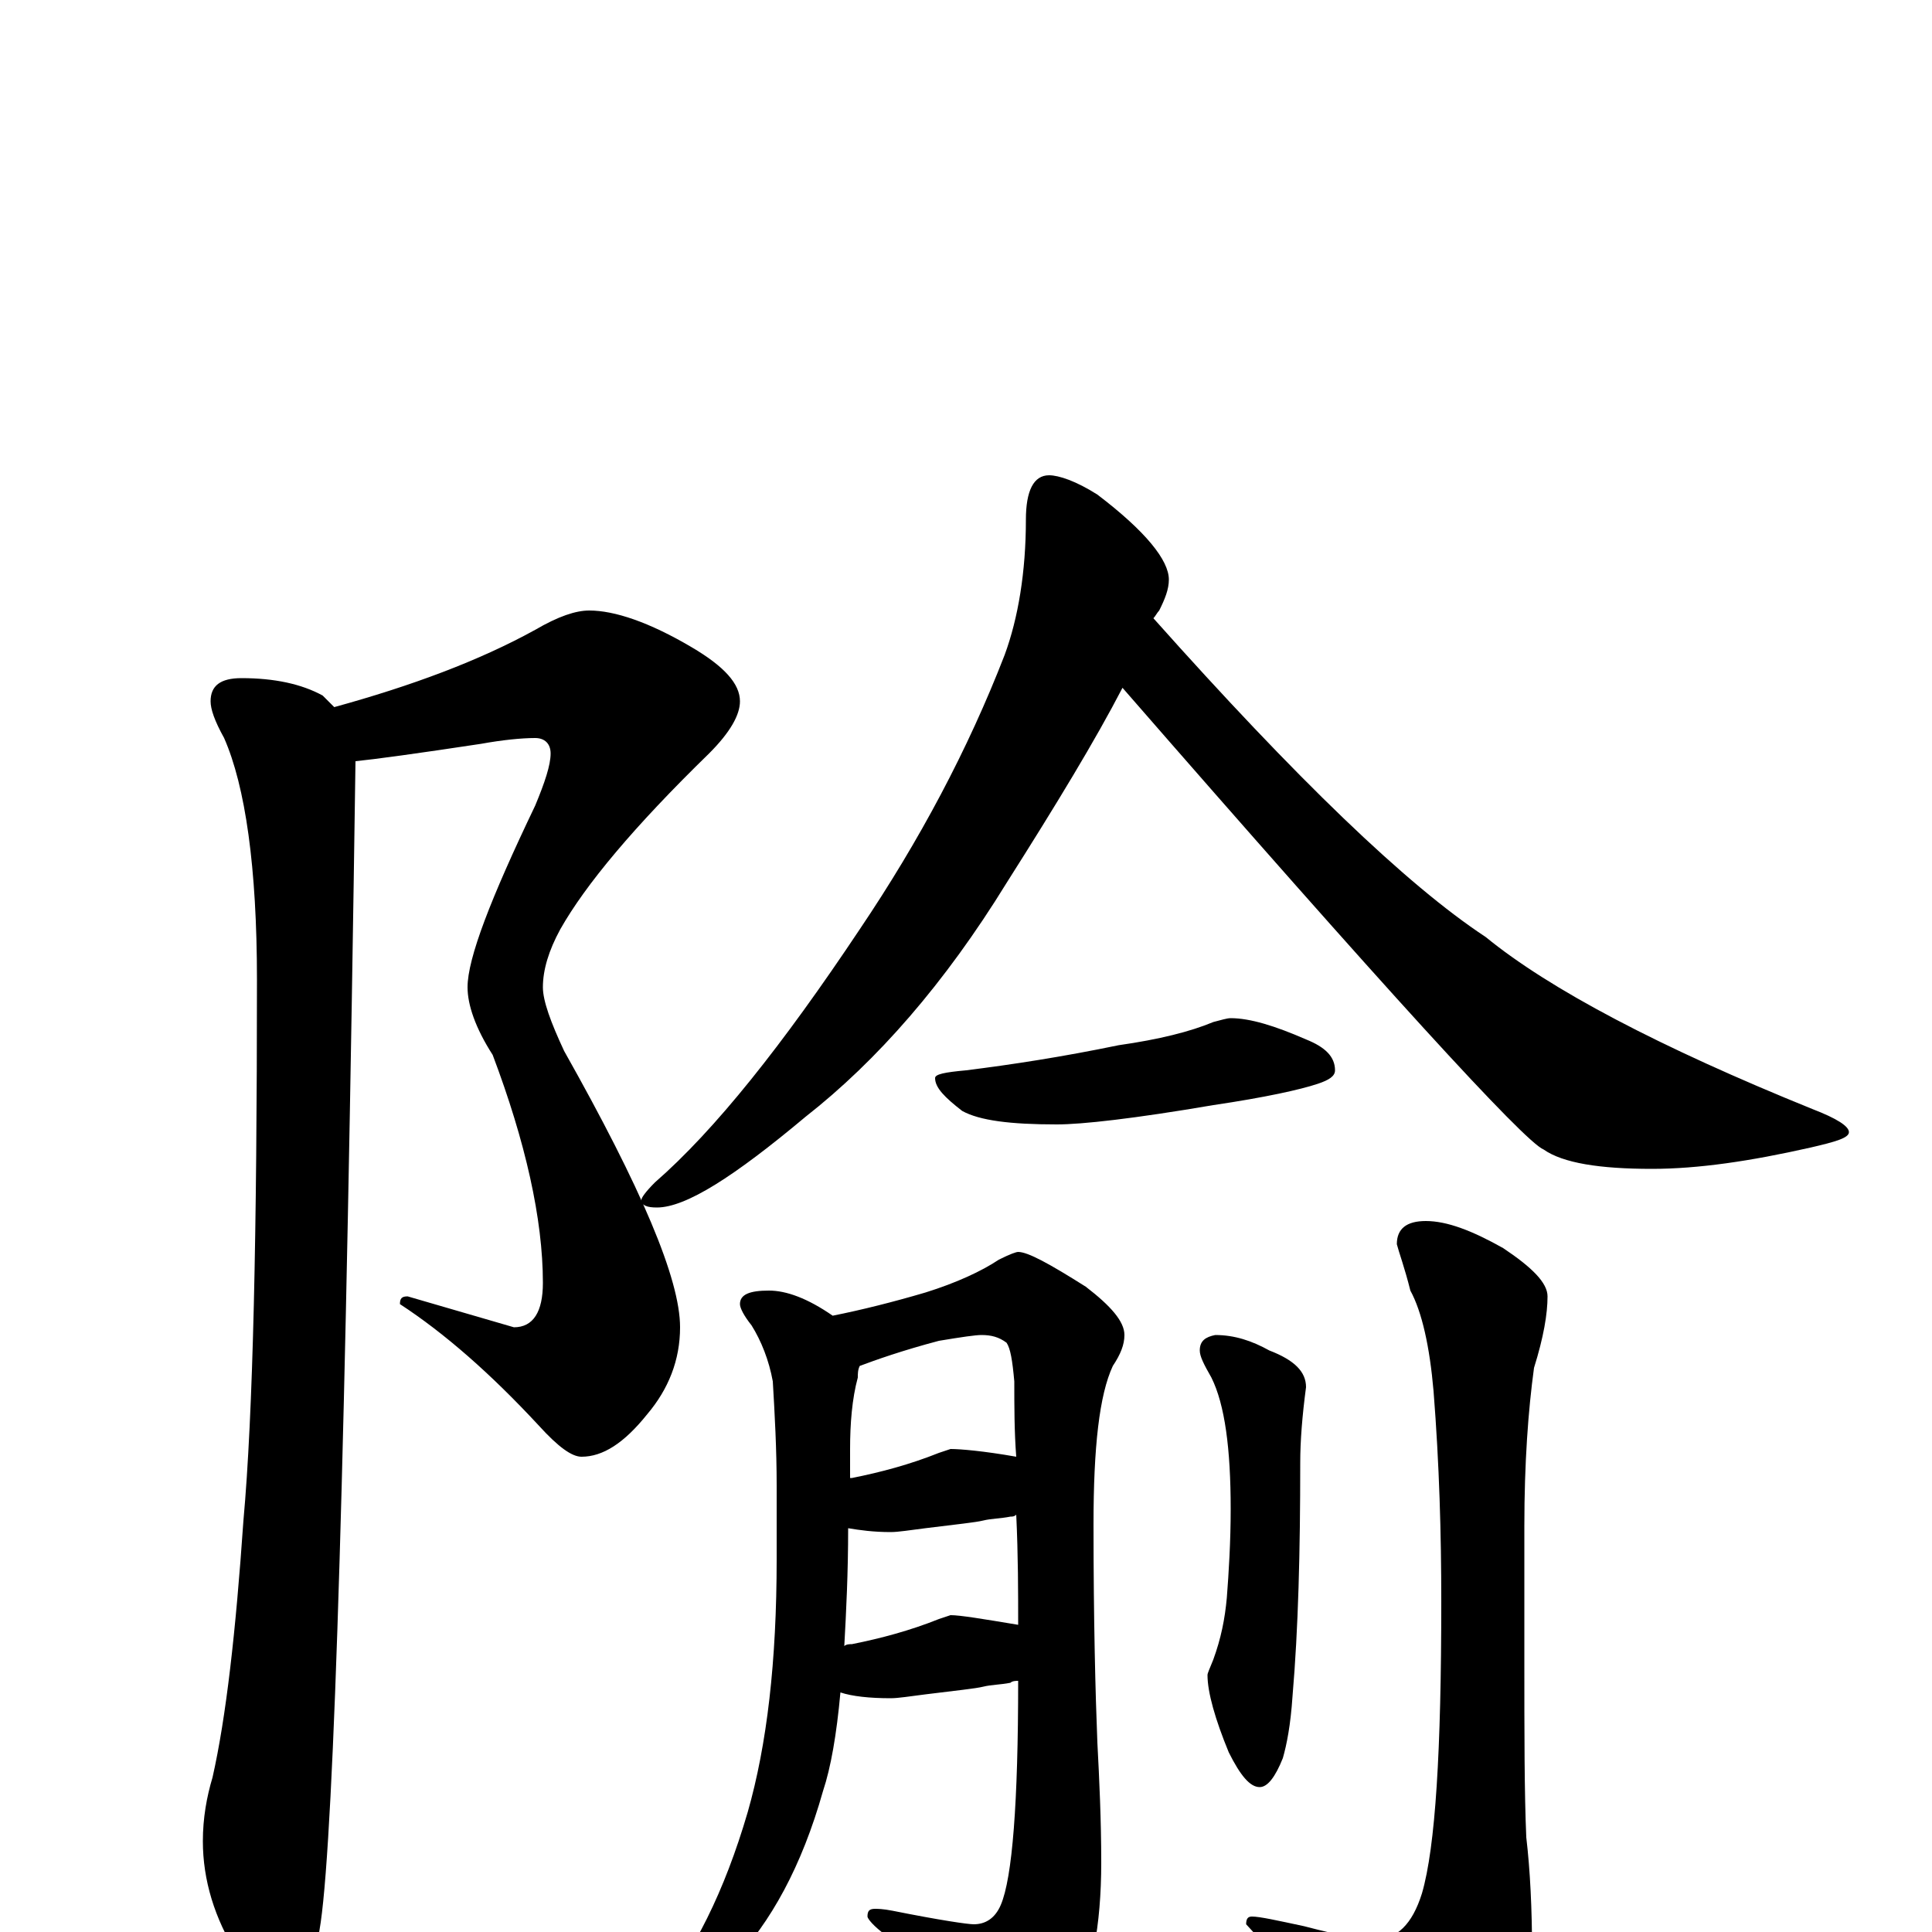 <?xml version="1.0" encoding="utf-8" ?>
<!DOCTYPE svg PUBLIC "-//W3C//DTD SVG 1.1//EN" "http://www.w3.org/Graphics/SVG/1.1/DTD/svg11.dtd">
<svg version="1.1" id="Layer_1" xmlns="http://www.w3.org/2000/svg" xmlns:xlink="http://www.w3.org/1999/xlink" x="0px" y="145px" width="1000px" height="1000px" viewBox="0 0 1000 1000" enable-background="new 0 0 1000 1000" xml:space="preserve">
<g id="Layer_1">
<path id="glyph" transform="matrix(1 0 0 -1 0 1000)" d="M305,684C318,684 336,678 358,665C375,655 383,646 383,637C383,630 378,621 367,610C328,572 303,542 290,519C284,508 281,498 281,489C281,482 285,471 292,456C332,385 352,338 352,313C352,296 346,281 335,268C323,253 312,246 301,246C296,246 289,251 279,262C254,289 230,310 207,325C207,328 208,329 211,329l55,-16C276,313 281,321 281,336C281,369 272,409 255,454C246,468 242,480 242,489C242,504 254,535 277,583C282,595 285,604 285,610C285,615 282,618 277,618C270,618 260,617 249,615C216,610 194,607 184,606C179,254 173,54 166,5C162,-22 156,-35 148,-35C139,-35 131,-27 123,-12C111,7 105,27 105,47C105,59 107,70 110,80C117,111 122,155 126,213C131,268 133,362 133,493C133,551 127,593 116,618C111,627 109,633 109,637C109,645 114,649 125,649C142,649 156,646 167,640C169,638 171,636 173,634C213,645 248,658 277,674C289,681 298,684 305,684M543,754C548,754 557,751 568,744C593,725 605,710 605,700C605,695 603,690 600,684C599,683 598,681 597,680C671,597 728,542 769,515C802,488 859,458 938,426C951,421 957,417 957,414C957,411 950,409 937,406C906,399 879,395 855,395C828,395 809,398 799,405C789,409 716,489 581,644C567,617 547,584 521,543C489,491 454,451 417,422C380,391 355,375 340,375C335,375 332,376 332,379C332,380 334,383 339,388C370,415 405,459 445,519C476,565 501,612 520,661C527,680 531,704 531,731C531,746 535,754 543,754M637,473C647,473 660,469 676,462C686,458 691,453 691,446C691,443 688,441 682,439C673,436 655,432 628,428C587,421 560,418 547,418C523,418 507,420 498,425C489,432 484,437 484,442C484,444 489,445 500,446C524,449 550,453 579,459C600,462 616,466 628,471C632,472 635,473 637,473M398,332C407,332 418,328 431,319C446,322 462,326 479,331C495,336 508,342 517,348C523,351 526,352 527,352C532,352 543,346 562,334C575,324 582,316 582,309C582,304 580,299 576,293C569,278 566,251 566,211C566,161 567,123 568,98C569,79 570,58 570,36C570,3 565,-23 555,-41C543,-60 532,-70 523,-70C520,-70 516,-67 511,-60C493,-39 476,-19 459,-2C452,3 449,7 449,8C449,11 450,12 453,12C454,12 457,12 462,11C487,6 501,4 504,4C510,4 515,7 518,14C524,28 527,67 527,130C526,130 524,130 523,129C518,128 513,128 509,127C505,126 495,125 479,123C471,122 465,121 461,121C450,121 441,122 435,124C433,102 430,85 426,73C415,34 399,5 379,-16C360,-33 347,-42 340,-43l-8,0C332,-41 334,-38 339,-35C359,-11 375,21 387,62C397,97 402,140 402,193l0,38C402,250 401,268 400,285C398,296 394,306 389,314C385,319 383,323 383,325C383,330 388,332 398,332M437,148C438,149 440,149 441,149C456,152 471,156 486,162l6,2C497,164 509,162 527,159C527,176 527,195 526,216C525,215 524,215 523,215C518,214 513,214 509,213C505,212 495,211 479,209C471,208 465,207 461,207C452,207 445,208 439,209C439,186 438,166 437,148M440,235l1,0C456,238 471,242 486,248l6,2C497,250 509,249 526,246C525,259 525,272 525,285C524,296 523,302 521,305C517,308 513,309 508,309C505,309 498,308 486,306C467,301 453,296 445,293C444,291 444,289 444,287C441,276 440,263 440,250C440,245 440,240 440,235M629,309C639,309 648,306 657,301C670,296 676,290 676,282C674,267 673,254 673,243C673,197 672,157 669,122C668,107 666,97 664,90C660,80 656,75 652,75C647,75 642,81 636,93C629,110 625,124 625,133C625,134 626,136 628,141C632,152 634,162 635,173C636,186 637,202 637,219C637,250 634,273 627,287C623,294 621,298 621,301C621,306 624,308 629,309M738,368C749,368 762,363 778,354C793,344 801,336 801,329C801,320 799,308 794,292C791,270 789,243 789,210l0,-69C789,102 789,72 790,49C792,32 793,12 793,-11C793,-34 785,-52 770,-67C755,-82 741,-89 730,-89C723,-89 716,-84 709,-73C693,-51 672,-25 645,4C645,7 646,8 648,8C652,8 661,6 675,3C694,-2 706,-4 711,-4C723,-4 731,4 736,20C743,44 746,94 746,171C746,206 745,242 742,280C740,303 736,321 730,332C727,344 724,352 723,356C723,364 728,368 738,368z"/>
</g>
</svg>
